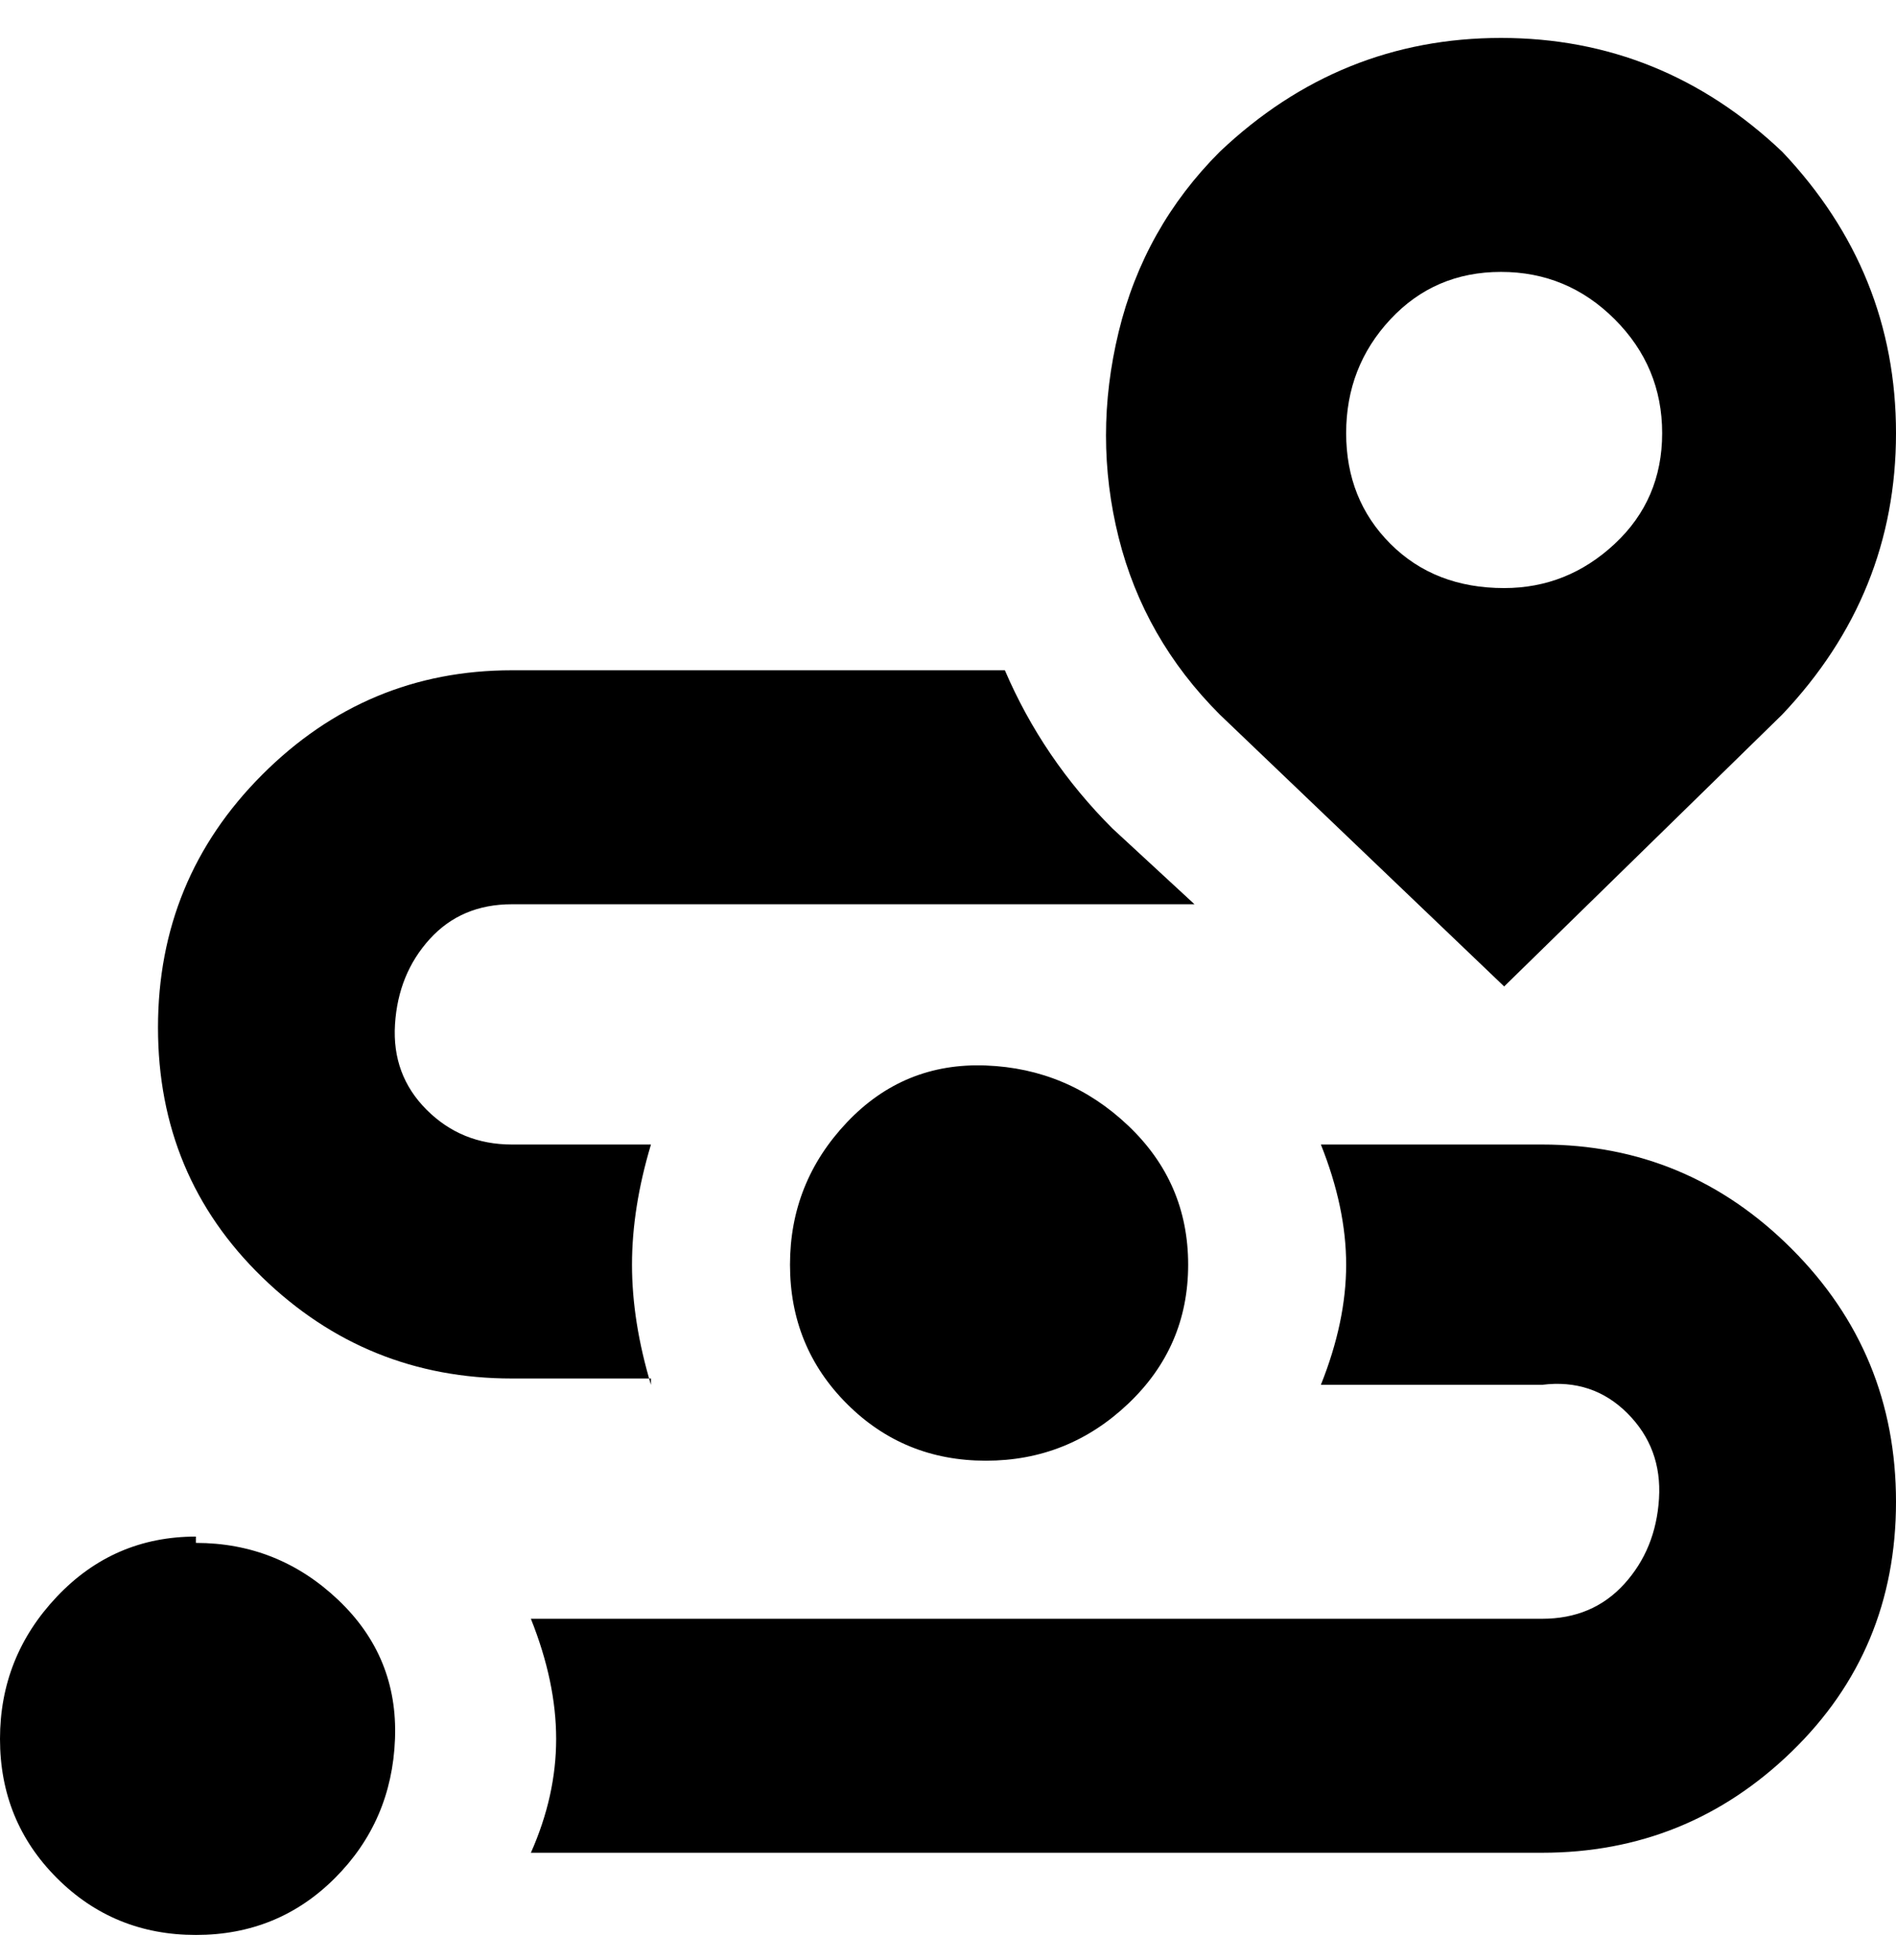 <svg viewBox="0 0 300 310" xmlns="http://www.w3.org/2000/svg"><path d="M103 218H81q-23 0-39.5-16T25 162.5q0-23.5 16.5-40T81 106h78q6 14 17 25l13 12H81q-8 0-13 5.5T62.5 162q-.5 8 5 13.5T81 181h22q-3 10-3 19t3 19v-1zm141-37h-35q4 10 4 19t-4 19h35q8-1 13.5 4.5t5 13.5q-.5 8-5.5 13.5t-13 5.5H84q4 10 4 19t-4 18h160q23 0 39.5-16t16.5-39.5q0-23.5-16.5-40T244 181zM31 243q-13 0-22 9.5T0 275q0 13 9 22t22 9q13 0 22-9t9.5-22q.5-13-9-22T31 244v-1zm94-43q0 13 9 22t22 9q13 0 22.5-9t9.5-22q0-13-9.5-22t-22.5-9.5q-13-.5-22 9t-9 22.5zM282 24Q263 6 237.5 6T193 24q-12 12-16 28.5t0 32.5q4 16 16 28l45 43 44-43q18-19 18-44.5T282 24zm-44 69q-11 0-18-7t-7-17.5q0-10.5 7-18t17.5-7.5q10.5 0 18 7.5t7.5 18q0 10.5-7.5 17.5T238 93z"/></svg>